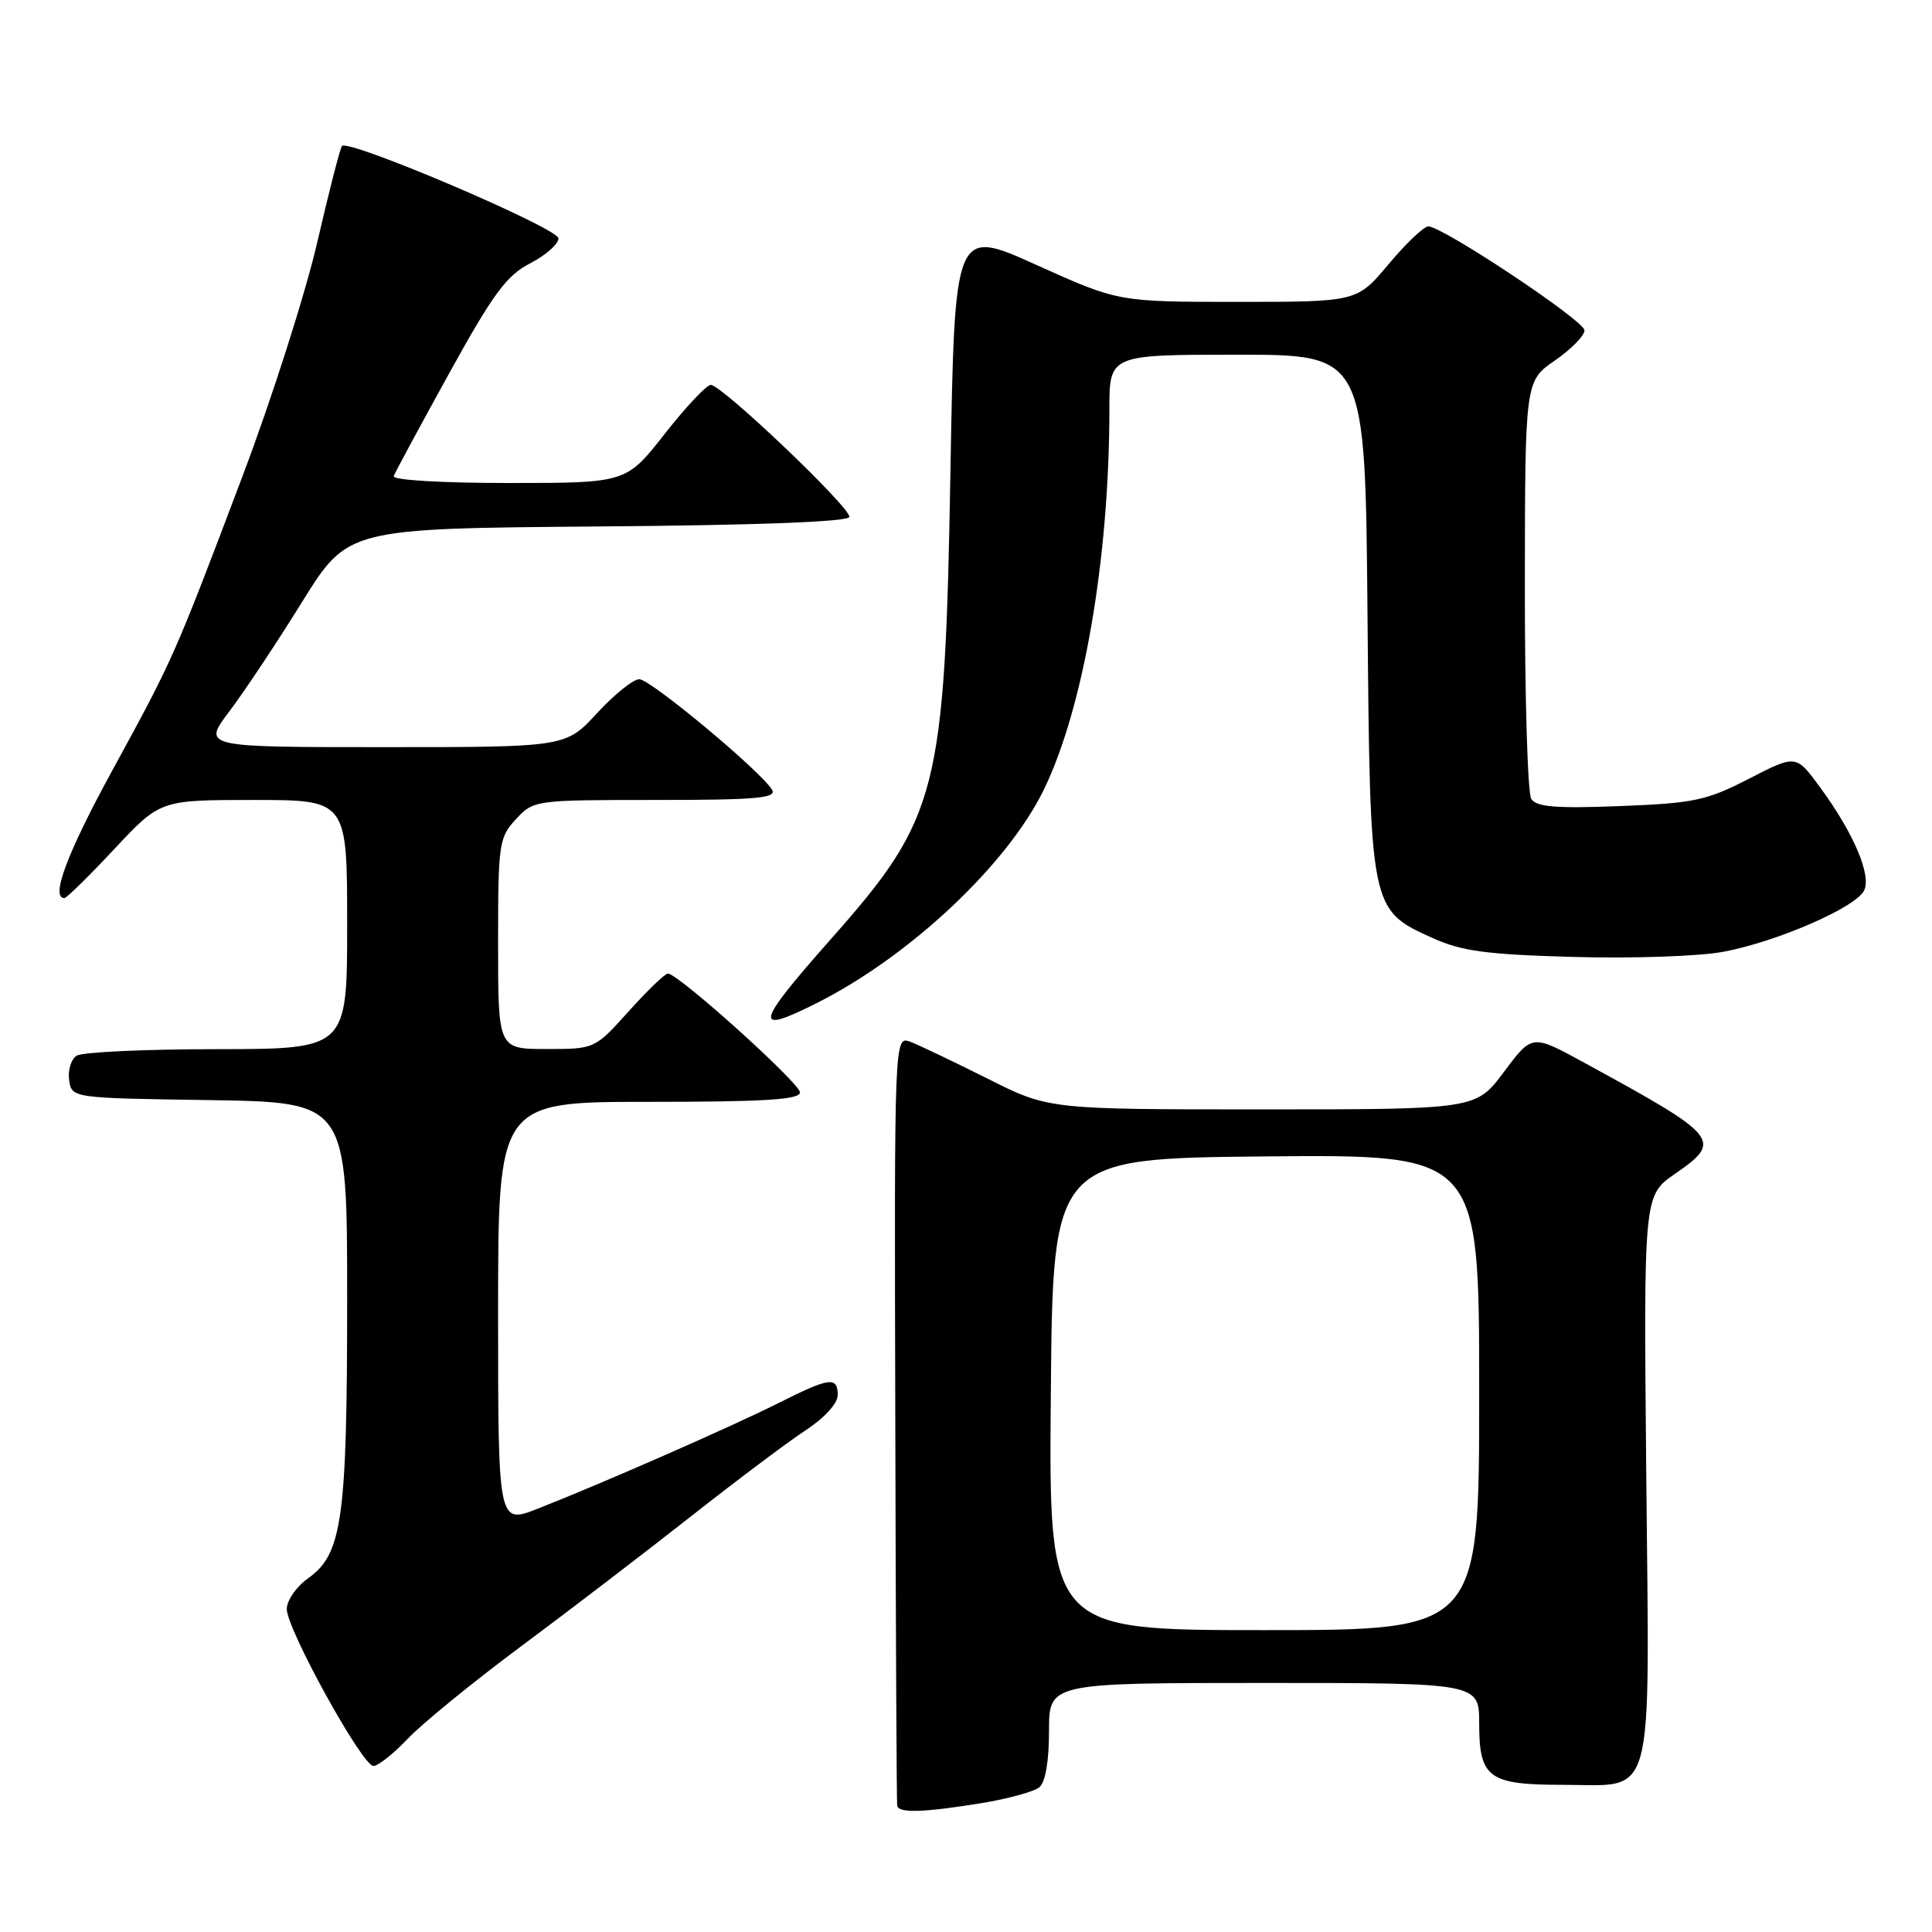 <?xml version="1.0" encoding="UTF-8" standalone="no"?>
<!DOCTYPE svg PUBLIC "-//W3C//DTD SVG 1.1//EN" "http://www.w3.org/Graphics/SVG/1.1/DTD/svg11.dtd" >
<svg xmlns="http://www.w3.org/2000/svg" xmlns:xlink="http://www.w3.org/1999/xlink" version="1.1" viewBox="0 0 256 256">
 <g >
 <path fill="currentColor"
d=" M 129.97 238.94 C 133.52 238.36 137.01 237.41 137.72 236.82 C 138.52 236.16 139.00 233.35 139.00 229.38 C 139.00 223.00 139.00 223.00 167.50 223.00 C 196.00 223.00 196.00 223.00 196.00 228.38 C 196.00 235.59 197.24 236.50 207.12 236.50 C 219.42 236.50 218.56 239.66 218.14 195.67 C 217.79 158.42 217.79 158.42 221.93 155.55 C 228.32 151.12 227.93 150.64 209.75 140.72 C 203.01 137.04 203.01 137.04 199.29 142.02 C 195.57 147.00 195.57 147.00 167.26 147.00 C 138.96 147.00 138.96 147.00 130.87 142.93 C 126.42 140.70 121.82 138.50 120.64 138.05 C 118.50 137.24 118.50 137.24 118.63 187.87 C 118.69 215.72 118.81 238.84 118.88 239.25 C 119.05 240.27 122.29 240.18 129.97 238.94 Z  M 54.05 230.37 C 55.95 228.37 62.67 222.89 69.00 218.18 C 75.33 213.48 85.45 205.73 91.50 200.97 C 97.55 196.21 104.41 191.05 106.75 189.52 C 109.24 187.89 111.00 185.96 111.00 184.87 C 111.00 182.36 109.94 182.50 103.22 185.88 C 97.02 189.00 79.68 196.61 71.25 199.91 C 66.00 201.97 66.00 201.97 66.00 173.99 C 66.00 146.00 66.00 146.00 86.00 146.00 C 101.33 146.00 106.00 145.71 106.00 144.75 C 105.99 143.52 89.86 129.00 88.50 129.00 C 88.12 129.00 85.78 131.25 83.31 134.00 C 78.81 139.00 78.81 139.00 72.41 139.00 C 66.00 139.00 66.00 139.00 66.00 125.05 C 66.00 111.77 66.11 110.98 68.36 108.55 C 70.71 106.02 70.85 106.00 86.91 106.00 C 100.20 106.00 102.96 105.76 102.30 104.65 C 100.85 102.21 86.19 90.00 84.71 90.00 C 83.91 90.00 81.39 92.02 79.11 94.50 C 74.96 99.00 74.96 99.00 50.88 99.00 C 26.81 99.00 26.81 99.00 30.40 94.25 C 32.37 91.64 36.71 85.12 40.03 79.76 C 46.08 70.03 46.08 70.03 79.21 69.76 C 100.27 69.60 112.41 69.14 112.54 68.50 C 112.79 67.33 95.65 51.00 94.18 51.00 C 93.63 51.00 90.88 53.92 88.07 57.50 C 82.97 64.00 82.97 64.00 67.40 64.00 C 58.45 64.00 51.98 63.61 52.17 63.09 C 52.35 62.59 55.65 56.47 59.50 49.50 C 65.35 38.90 67.11 36.51 70.25 34.89 C 72.31 33.83 74.00 32.34 74.00 31.58 C 74.00 30.25 46.26 18.41 45.32 19.34 C 45.08 19.58 43.60 25.34 42.03 32.14 C 40.45 38.94 36.02 52.83 32.17 63.00 C 23.10 87.00 22.97 87.28 14.89 102.07 C 8.91 113.01 6.66 119.00 8.53 119.00 C 8.83 119.00 11.80 116.08 15.15 112.50 C 21.23 106.00 21.23 106.00 33.61 106.00 C 46.00 106.00 46.00 106.00 46.00 122.50 C 46.00 139.00 46.00 139.00 28.75 139.02 C 19.26 139.02 10.90 139.41 10.16 139.88 C 9.43 140.34 8.98 141.80 9.16 143.11 C 9.50 145.50 9.50 145.50 27.75 145.77 C 46.00 146.05 46.00 146.05 46.00 172.08 C 46.00 201.19 45.35 205.90 40.88 209.09 C 39.29 210.21 38.00 212.06 38.00 213.20 C 38.00 215.87 48.00 234.00 49.48 234.00 C 50.10 234.00 52.16 232.37 54.05 230.37 Z  M 108.29 132.88 C 120.58 126.68 133.47 114.56 138.30 104.66 C 143.57 93.86 146.99 74.03 147.00 54.25 C 147.00 47.00 147.00 47.00 163.95 47.00 C 180.90 47.00 180.90 47.00 181.20 81.25 C 181.54 120.62 181.53 120.54 189.82 124.29 C 193.68 126.04 196.96 126.48 208.50 126.80 C 216.20 127.02 225.12 126.72 228.33 126.12 C 235.37 124.81 245.76 120.31 246.98 118.04 C 248.04 116.05 245.63 110.38 241.11 104.24 C 237.98 99.98 237.98 99.98 231.74 103.19 C 226.09 106.09 224.46 106.43 214.63 106.81 C 206.18 107.14 203.57 106.93 202.90 105.86 C 202.42 105.11 202.04 92.35 202.05 77.50 C 202.08 50.50 202.08 50.50 206.04 47.76 C 208.22 46.25 209.98 44.45 209.95 43.76 C 209.89 42.46 191.15 30.00 189.26 30.00 C 188.67 30.00 186.30 32.25 184.00 35.00 C 179.81 40.00 179.81 40.00 164.00 40.00 C 148.18 40.00 148.18 40.00 137.34 35.11 C 126.50 30.21 126.50 30.21 125.94 62.36 C 125.20 105.06 124.36 108.33 110.04 124.50 C 100.00 135.85 99.72 137.20 108.29 132.88 Z  M 139.24 184.75 C 139.50 153.50 139.50 153.50 167.75 153.23 C 196.00 152.97 196.00 152.97 196.00 184.48 C 196.00 216.00 196.00 216.00 167.49 216.00 C 138.97 216.00 138.97 216.00 139.24 184.75 Z "/>
</g>
</svg>